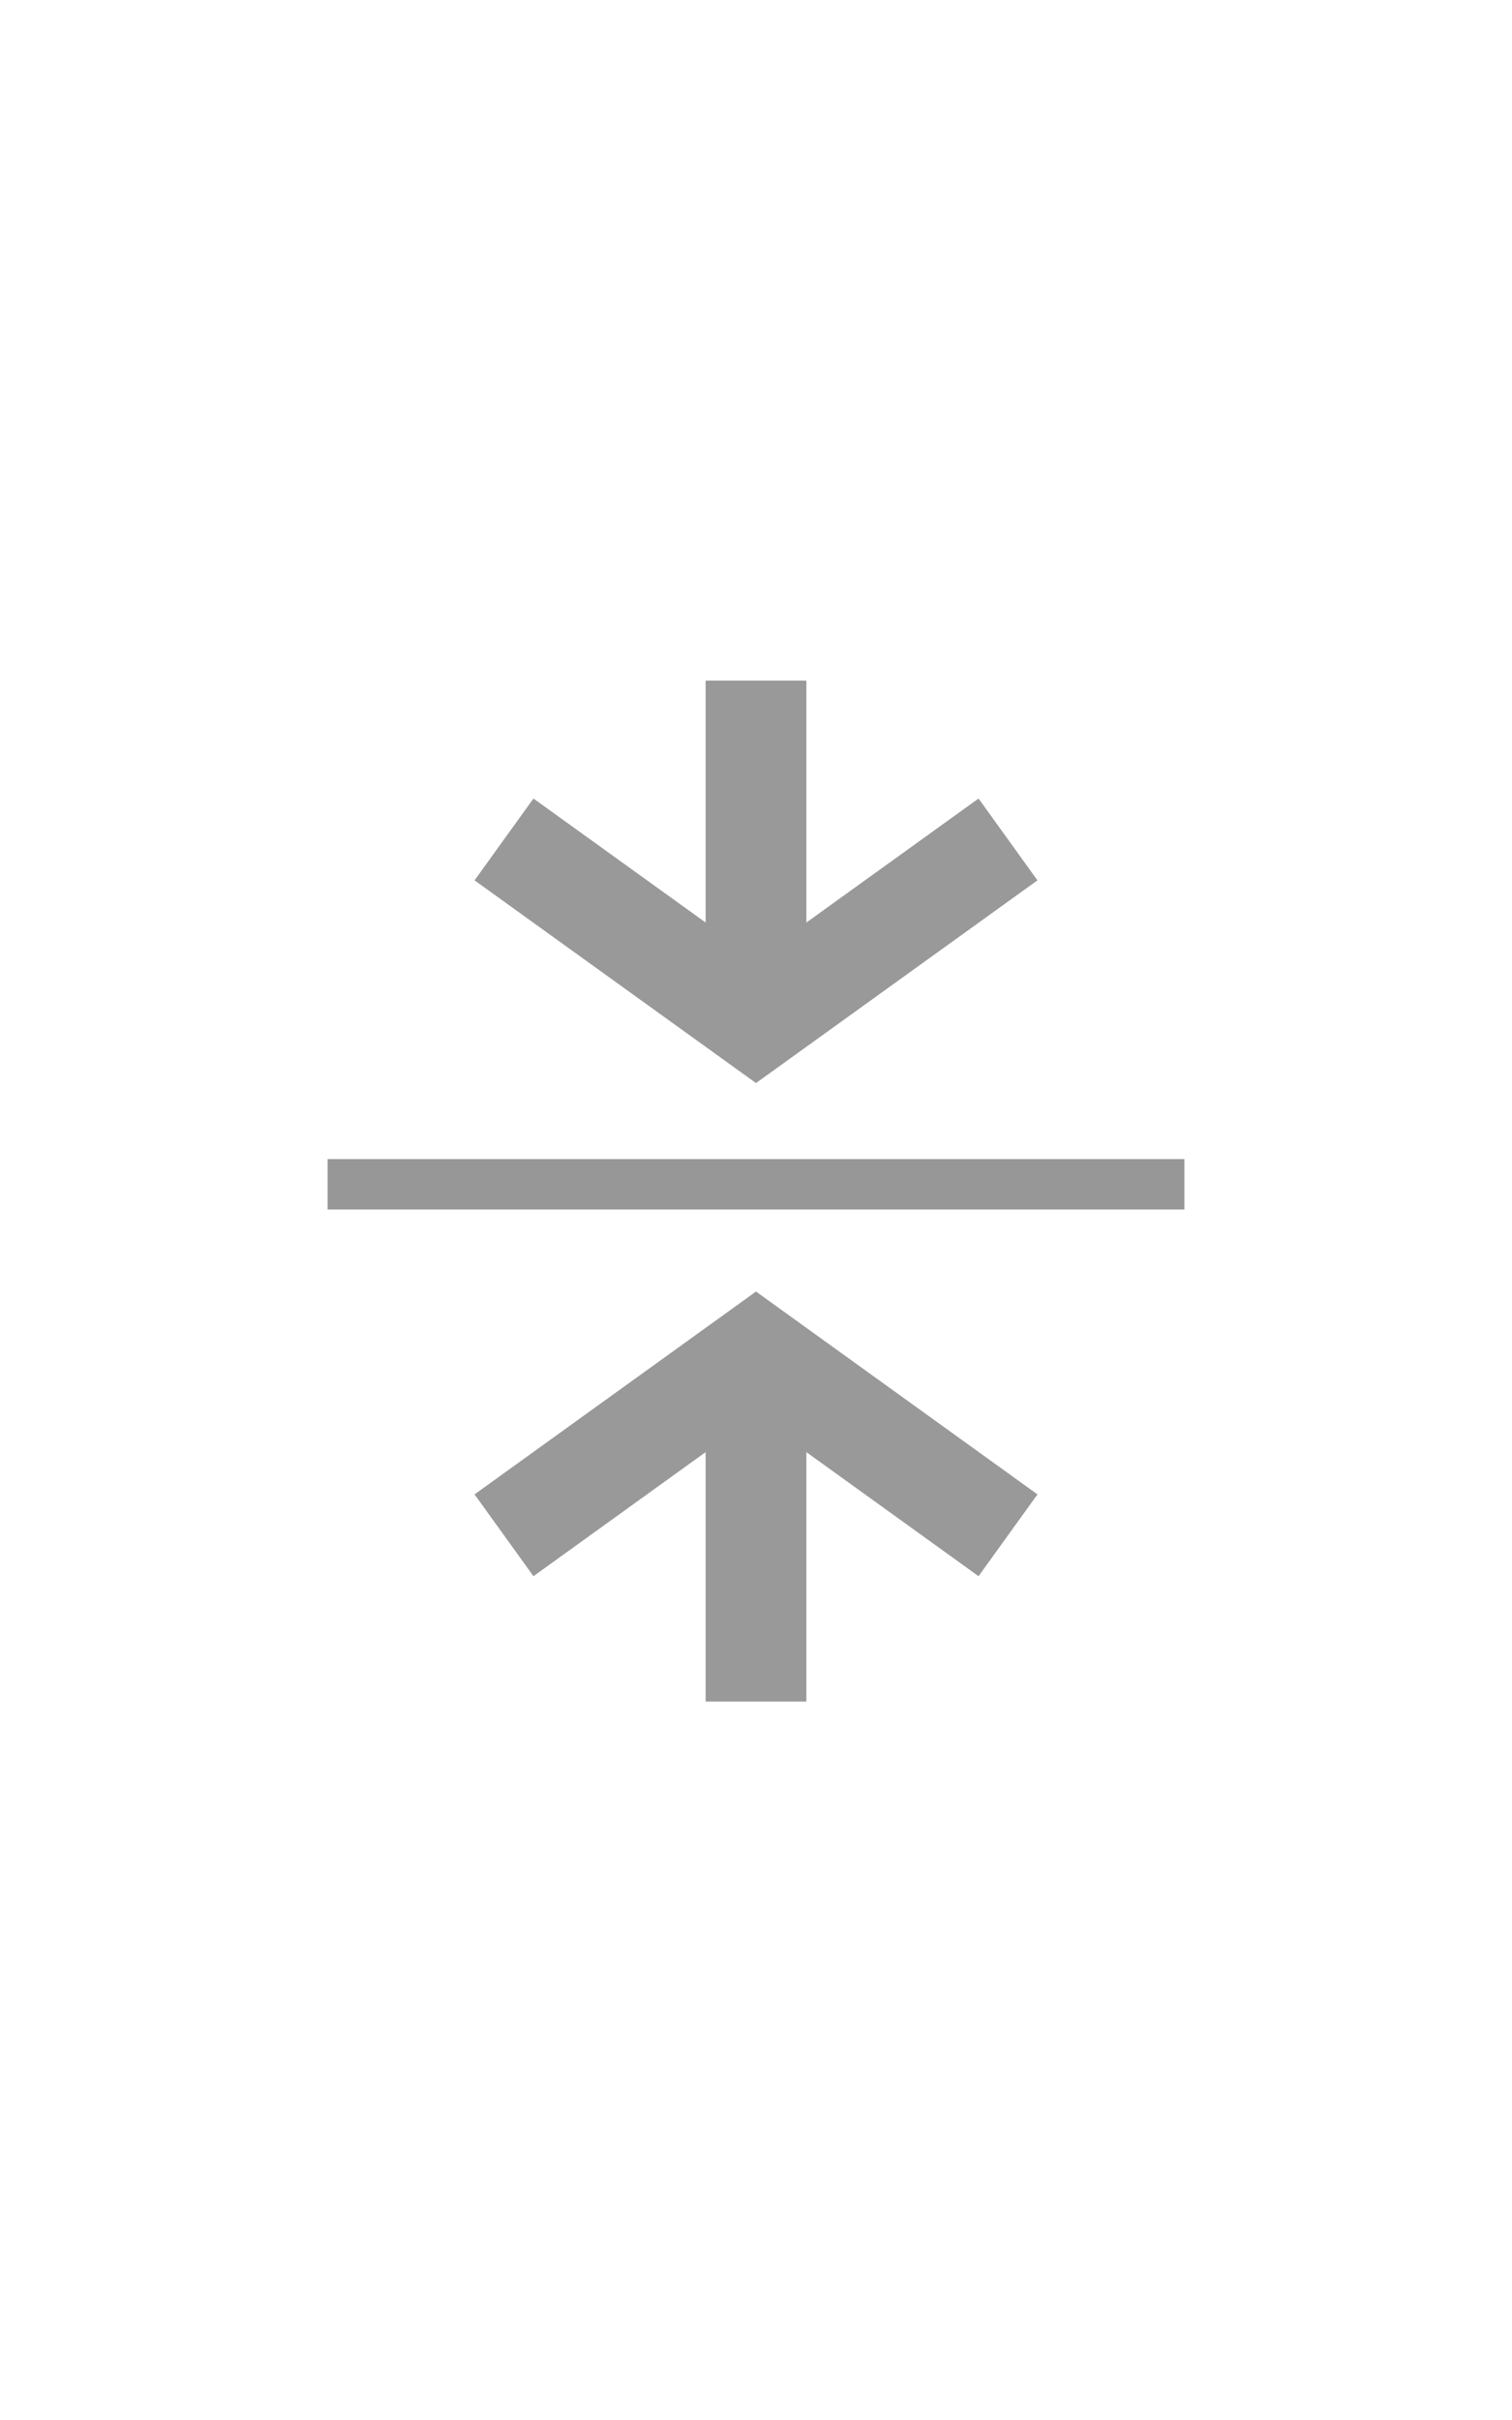 <?xml version="1.0" encoding="utf-8"?>
<!-- Generator: Adobe Illustrator 16.0.0, SVG Export Plug-In . SVG Version: 6.00 Build 0)  -->
<!DOCTYPE svg PUBLIC "-//W3C//DTD SVG 1.1//EN" "http://www.w3.org/Graphics/SVG/1.1/DTD/svg11.dtd">
<svg version="1.1" id="Layer_1" xmlns="http://www.w3.org/2000/svg" xmlns:xlink="http://www.w3.org/1999/xlink" x="0px" y="0px"
	 width="15px" height="24px" viewBox="0 0 15 24" enable-background="new 0 0 15 24" xml:space="preserve">
<g id="icon_x2F_arrow-skinny_x2F_down" transform="translate(2, 1)">
	<polyline id="Path-Copy" fill="none" stroke="#999999" points="8,7.325 5.5,9.125 3,7.325 	"/>
	<polyline id="Path-Copy-2" fill="none" stroke="#999999" points="3,14.226 5.5,12.425 8,14.226 	"/>
	
		<line id="Line" fill="none" stroke="#979797" stroke-width="0.5" stroke-linecap="square" x1="1.5" y1="10.745" x2="9.5" y2="10.745"/>
	<line id="Path-Copy-3" fill="none" stroke="#999999" x1="5.5" y1="12.575" x2="5.5" y2="15.875"/>
	<line id="Path" fill="none" stroke="#999999" x1="5.5" y1="8.9" x2="5.5" y2="5.75"/>
</g>
</svg>
